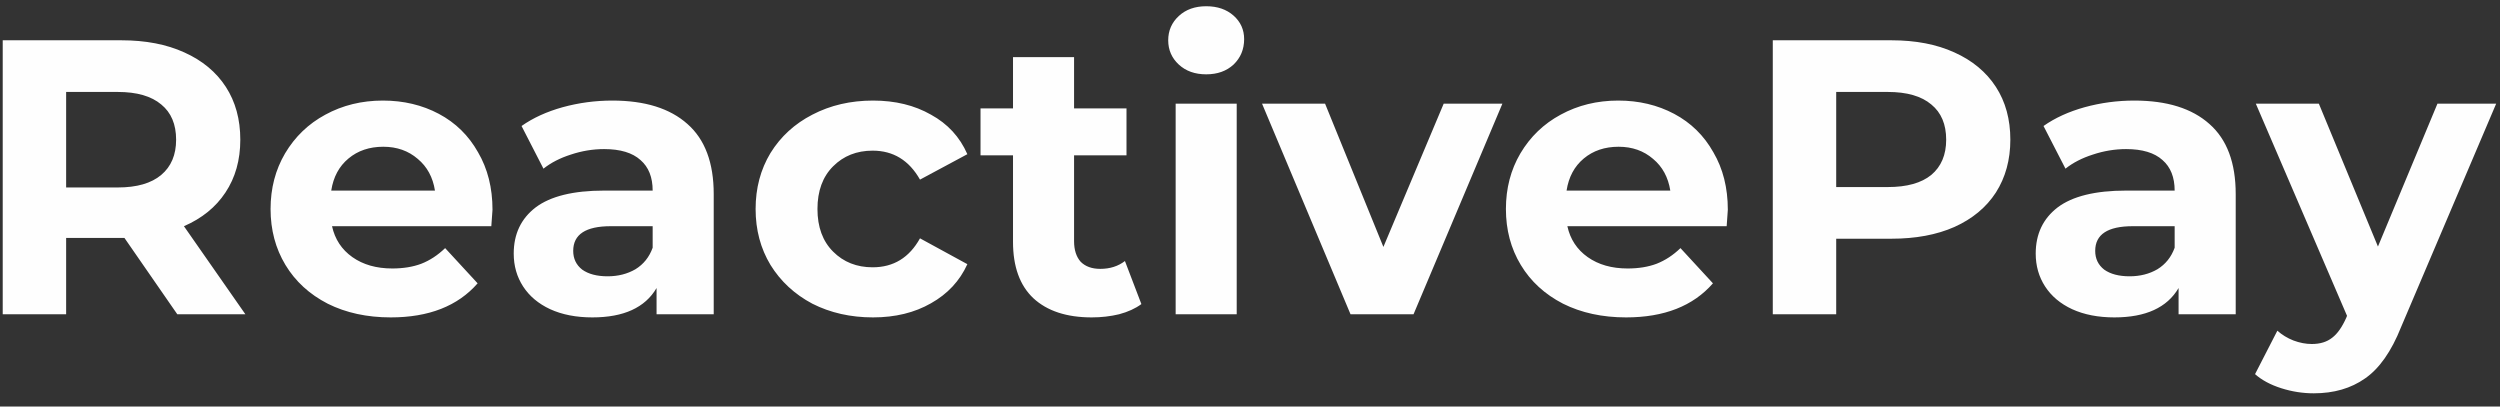 <svg width="123" height="20" viewBox="0 0 123 20" fill="none" xmlns="http://www.w3.org/2000/svg">
<rect x="0" y="0" width="123" height="20" fill="#333333" stroke="none"/>
<path d="M8.723 15.462L6.123 11.707H5.969H3.254V15.462H0.134V1.982H5.969C7.163 1.982 8.196 2.181 9.069 2.579C9.955 2.977 10.636 3.542 11.111 4.274C11.585 5.005 11.823 5.872 11.823 6.873C11.823 7.875 11.579 8.741 11.091 9.473C10.616 10.192 9.936 10.744 9.05 11.129L12.073 15.462H8.723ZM8.665 6.873C8.665 6.116 8.421 5.538 7.933 5.14C7.445 4.729 6.733 4.524 5.796 4.524H3.254V9.223H5.796C6.733 9.223 7.445 9.017 7.933 8.606C8.421 8.195 8.665 7.618 8.665 6.873ZM24.231 10.32C24.231 10.359 24.212 10.628 24.173 11.129H16.336C16.477 11.771 16.811 12.278 17.337 12.65C17.863 13.022 18.518 13.209 19.301 13.209C19.84 13.209 20.315 13.132 20.726 12.977C21.15 12.811 21.541 12.554 21.901 12.207L23.499 13.94C22.523 15.057 21.099 15.616 19.224 15.616C18.056 15.616 17.023 15.391 16.124 14.942C15.225 14.479 14.532 13.844 14.044 13.035C13.556 12.226 13.312 11.309 13.312 10.282C13.312 9.267 13.55 8.356 14.025 7.547C14.513 6.726 15.174 6.09 16.008 5.641C16.856 5.179 17.799 4.948 18.839 4.948C19.853 4.948 20.771 5.166 21.593 5.602C22.414 6.039 23.056 6.668 23.518 7.489C23.993 8.298 24.231 9.242 24.231 10.32ZM18.858 7.22C18.178 7.22 17.607 7.412 17.145 7.798C16.682 8.183 16.4 8.709 16.297 9.377H21.4C21.297 8.722 21.015 8.202 20.553 7.817C20.091 7.419 19.526 7.22 18.858 7.22ZM30.127 4.948C31.732 4.948 32.965 5.333 33.825 6.103C34.685 6.86 35.115 8.009 35.115 9.55V15.462H32.303V14.171C31.739 15.134 30.686 15.616 29.145 15.616C28.349 15.616 27.656 15.481 27.066 15.211C26.488 14.942 26.045 14.569 25.737 14.094C25.429 13.619 25.275 13.08 25.275 12.477C25.275 11.514 25.634 10.757 26.353 10.205C27.085 9.653 28.208 9.377 29.723 9.377H32.111C32.111 8.722 31.912 8.221 31.514 7.875C31.116 7.515 30.519 7.335 29.723 7.335C29.171 7.335 28.625 7.425 28.086 7.605C27.56 7.772 27.11 8.003 26.738 8.298L25.66 6.199C26.225 5.801 26.899 5.493 27.682 5.275C28.478 5.057 29.293 4.948 30.127 4.948ZM29.896 13.594C30.41 13.594 30.866 13.478 31.264 13.247C31.662 13.003 31.944 12.65 32.111 12.188V11.129H30.05C28.818 11.129 28.202 11.533 28.202 12.342C28.202 12.727 28.349 13.035 28.645 13.266C28.953 13.485 29.37 13.594 29.896 13.594ZM42.953 15.616C41.849 15.616 40.854 15.391 39.968 14.942C39.095 14.479 38.409 13.844 37.908 13.035C37.42 12.226 37.176 11.309 37.176 10.282C37.176 9.255 37.42 8.337 37.908 7.528C38.409 6.719 39.095 6.09 39.968 5.641C40.854 5.179 41.849 4.948 42.953 4.948C44.044 4.948 44.994 5.179 45.803 5.641C46.625 6.09 47.222 6.738 47.594 7.586L45.264 8.837C44.725 7.887 43.948 7.412 42.934 7.412C42.151 7.412 41.502 7.669 40.989 8.183C40.475 8.696 40.219 9.396 40.219 10.282C40.219 11.167 40.475 11.867 40.989 12.38C41.502 12.894 42.151 13.151 42.934 13.151C43.961 13.151 44.737 12.676 45.264 11.726L47.594 12.997C47.222 13.818 46.625 14.46 45.803 14.922C44.994 15.385 44.044 15.616 42.953 15.616ZM56.156 14.961C55.861 15.179 55.495 15.346 55.058 15.462C54.635 15.564 54.185 15.616 53.71 15.616C52.478 15.616 51.522 15.301 50.841 14.672C50.174 14.043 49.84 13.119 49.84 11.899V7.643H48.242V5.333H49.84V2.81H52.844V5.333H55.424V7.643H52.844V11.861C52.844 12.297 52.953 12.637 53.171 12.881C53.402 13.112 53.723 13.228 54.134 13.228C54.609 13.228 55.013 13.099 55.347 12.843L56.156 14.961ZM57.842 5.102H60.846V15.462H57.842V5.102ZM59.345 3.657C58.793 3.657 58.343 3.497 57.996 3.176C57.65 2.855 57.476 2.457 57.476 1.982C57.476 1.507 57.65 1.109 57.996 0.788C58.343 0.467 58.793 0.307 59.345 0.307C59.897 0.307 60.345 0.461 60.692 0.769C61.038 1.077 61.212 1.462 61.212 1.924C61.212 2.425 61.038 2.842 60.692 3.176C60.345 3.497 59.897 3.657 59.345 3.657ZM73.917 5.102L69.546 15.462H66.446L62.093 5.102H65.194L68.063 12.149L71.029 5.102H73.917ZM85.009 10.32C85.009 10.359 84.99 10.628 84.952 11.129H77.114C77.255 11.771 77.589 12.278 78.115 12.65C78.641 13.022 79.296 13.209 80.08 13.209C80.619 13.209 81.093 13.132 81.504 12.977C81.928 12.811 82.32 12.554 82.679 12.207L84.277 13.94C83.301 15.057 81.877 15.616 80.002 15.616C78.834 15.616 77.801 15.391 76.902 14.942C76.003 14.479 75.31 13.844 74.823 13.035C74.334 12.226 74.091 11.309 74.091 10.282C74.091 9.267 74.328 8.356 74.803 7.547C75.291 6.726 75.952 6.09 76.786 5.641C77.633 5.179 78.578 4.948 79.617 4.948C80.632 4.948 81.549 5.166 82.371 5.602C83.192 6.039 83.835 6.668 84.296 7.489C84.772 8.298 85.009 9.242 85.009 10.32ZM79.637 7.22C78.956 7.22 78.385 7.412 77.922 7.798C77.461 8.183 77.178 8.709 77.075 9.377H82.179C82.075 8.722 81.793 8.202 81.331 7.817C80.869 7.419 80.304 7.22 79.637 7.22ZM93.055 1.982C94.25 1.982 95.283 2.181 96.156 2.579C97.041 2.977 97.722 3.542 98.197 4.274C98.672 5.005 98.909 5.872 98.909 6.873C98.909 7.862 98.672 8.728 98.197 9.473C97.722 10.205 97.041 10.769 96.156 11.167C95.283 11.553 94.25 11.745 93.055 11.745H90.341V15.462H87.221V1.982H93.055ZM92.882 9.203C93.82 9.203 94.532 9.004 95.02 8.606C95.508 8.195 95.752 7.618 95.752 6.873C95.752 6.116 95.508 5.538 95.02 5.14C94.532 4.729 93.82 4.524 92.882 4.524H90.341V9.203H92.882ZM105.009 4.948C106.614 4.948 107.847 5.333 108.707 6.103C109.566 6.86 109.997 8.009 109.997 9.55V15.462H107.186V14.171C106.621 15.134 105.568 15.616 104.027 15.616C103.231 15.616 102.538 15.481 101.947 15.211C101.369 14.942 100.927 14.569 100.619 14.094C100.311 13.619 100.157 13.08 100.157 12.477C100.157 11.514 100.517 10.757 101.235 10.205C101.967 9.653 103.09 9.377 104.605 9.377H106.993C106.993 8.722 106.793 8.221 106.396 7.875C105.998 7.515 105.401 7.335 104.605 7.335C104.053 7.335 103.507 7.425 102.968 7.605C102.442 7.772 101.993 8.003 101.621 8.298L100.541 6.199C101.106 5.801 101.781 5.493 102.564 5.275C103.36 5.057 104.175 4.948 105.009 4.948ZM104.778 13.594C105.292 13.594 105.748 13.478 106.145 13.247C106.543 13.003 106.826 12.65 106.993 12.188V11.129H104.933C103.7 11.129 103.084 11.533 103.084 12.342C103.084 12.727 103.231 13.035 103.527 13.266C103.835 13.485 104.252 13.594 104.778 13.594ZM122.811 5.102L118.131 16.097C117.656 17.291 117.065 18.132 116.359 18.62C115.666 19.108 114.825 19.351 113.837 19.351C113.297 19.351 112.765 19.268 112.239 19.101C111.713 18.934 111.282 18.703 110.948 18.408L112.046 16.27C112.277 16.476 112.541 16.636 112.836 16.752C113.143 16.867 113.445 16.925 113.741 16.925C114.151 16.925 114.485 16.822 114.742 16.617C114.999 16.424 115.229 16.097 115.435 15.635L115.474 15.539L110.987 5.102H114.088L116.995 12.13L119.922 5.102H122.811Z" fill="#FEFEFE"/>
</svg>
